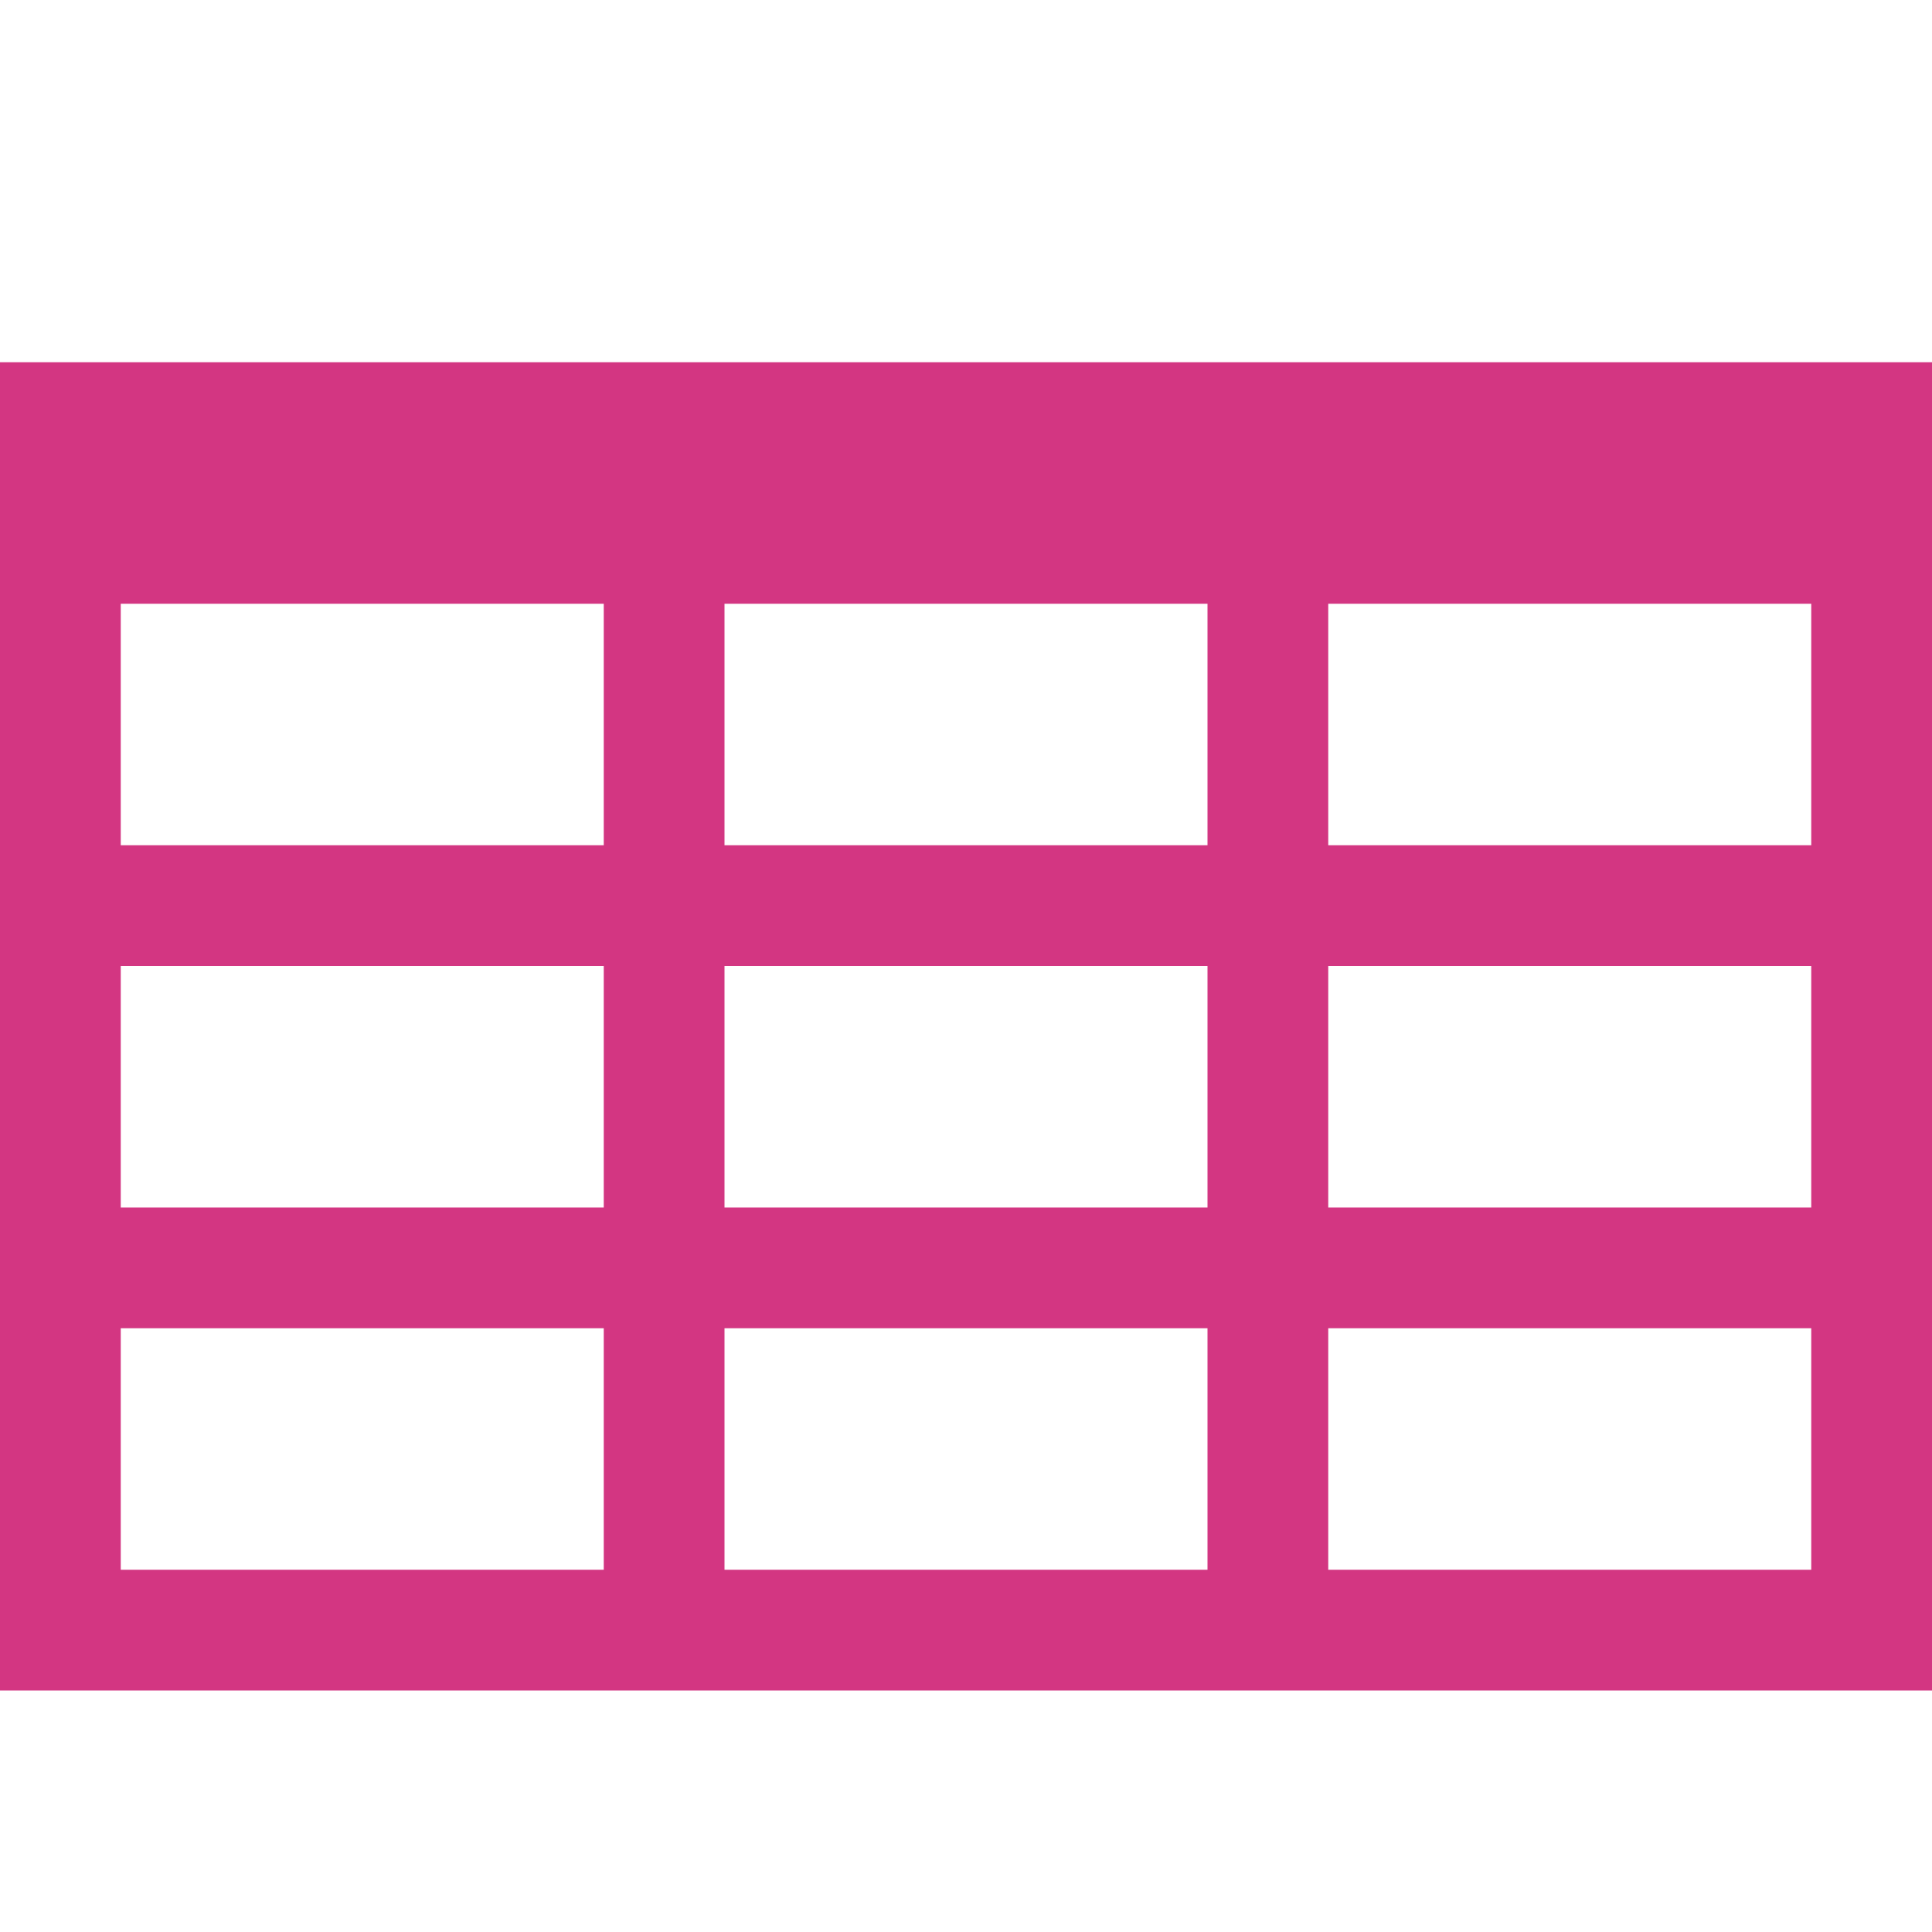 <!DOCTYPE svg PUBLIC "-//W3C//DTD SVG 1.1//EN" "http://www.w3.org/Graphics/SVG/1.1/DTD/svg11.dtd">
<svg xmlns="http://www.w3.org/2000/svg" xmlns:xlink="http://www.w3.org/1999/xlink" version="1.1" width="64px" height="64px" viewBox="0 0 64 64">
<path d="M0 12v44h64v-44h-64zM24 40v-8h16v8h-16zM40 44v8h-16v-8h16zM40 20v8h-16v-8h16zM20 20v8h-16v-8h16zM4 32h16v8h-16v-8zM44 32h16v8h-16v-8zM44 28v-8h16v8h-16zM4 44h16v8h-16v-8zM44 52v-8h16v8h-16z" fill="#d33682"/>
</svg>